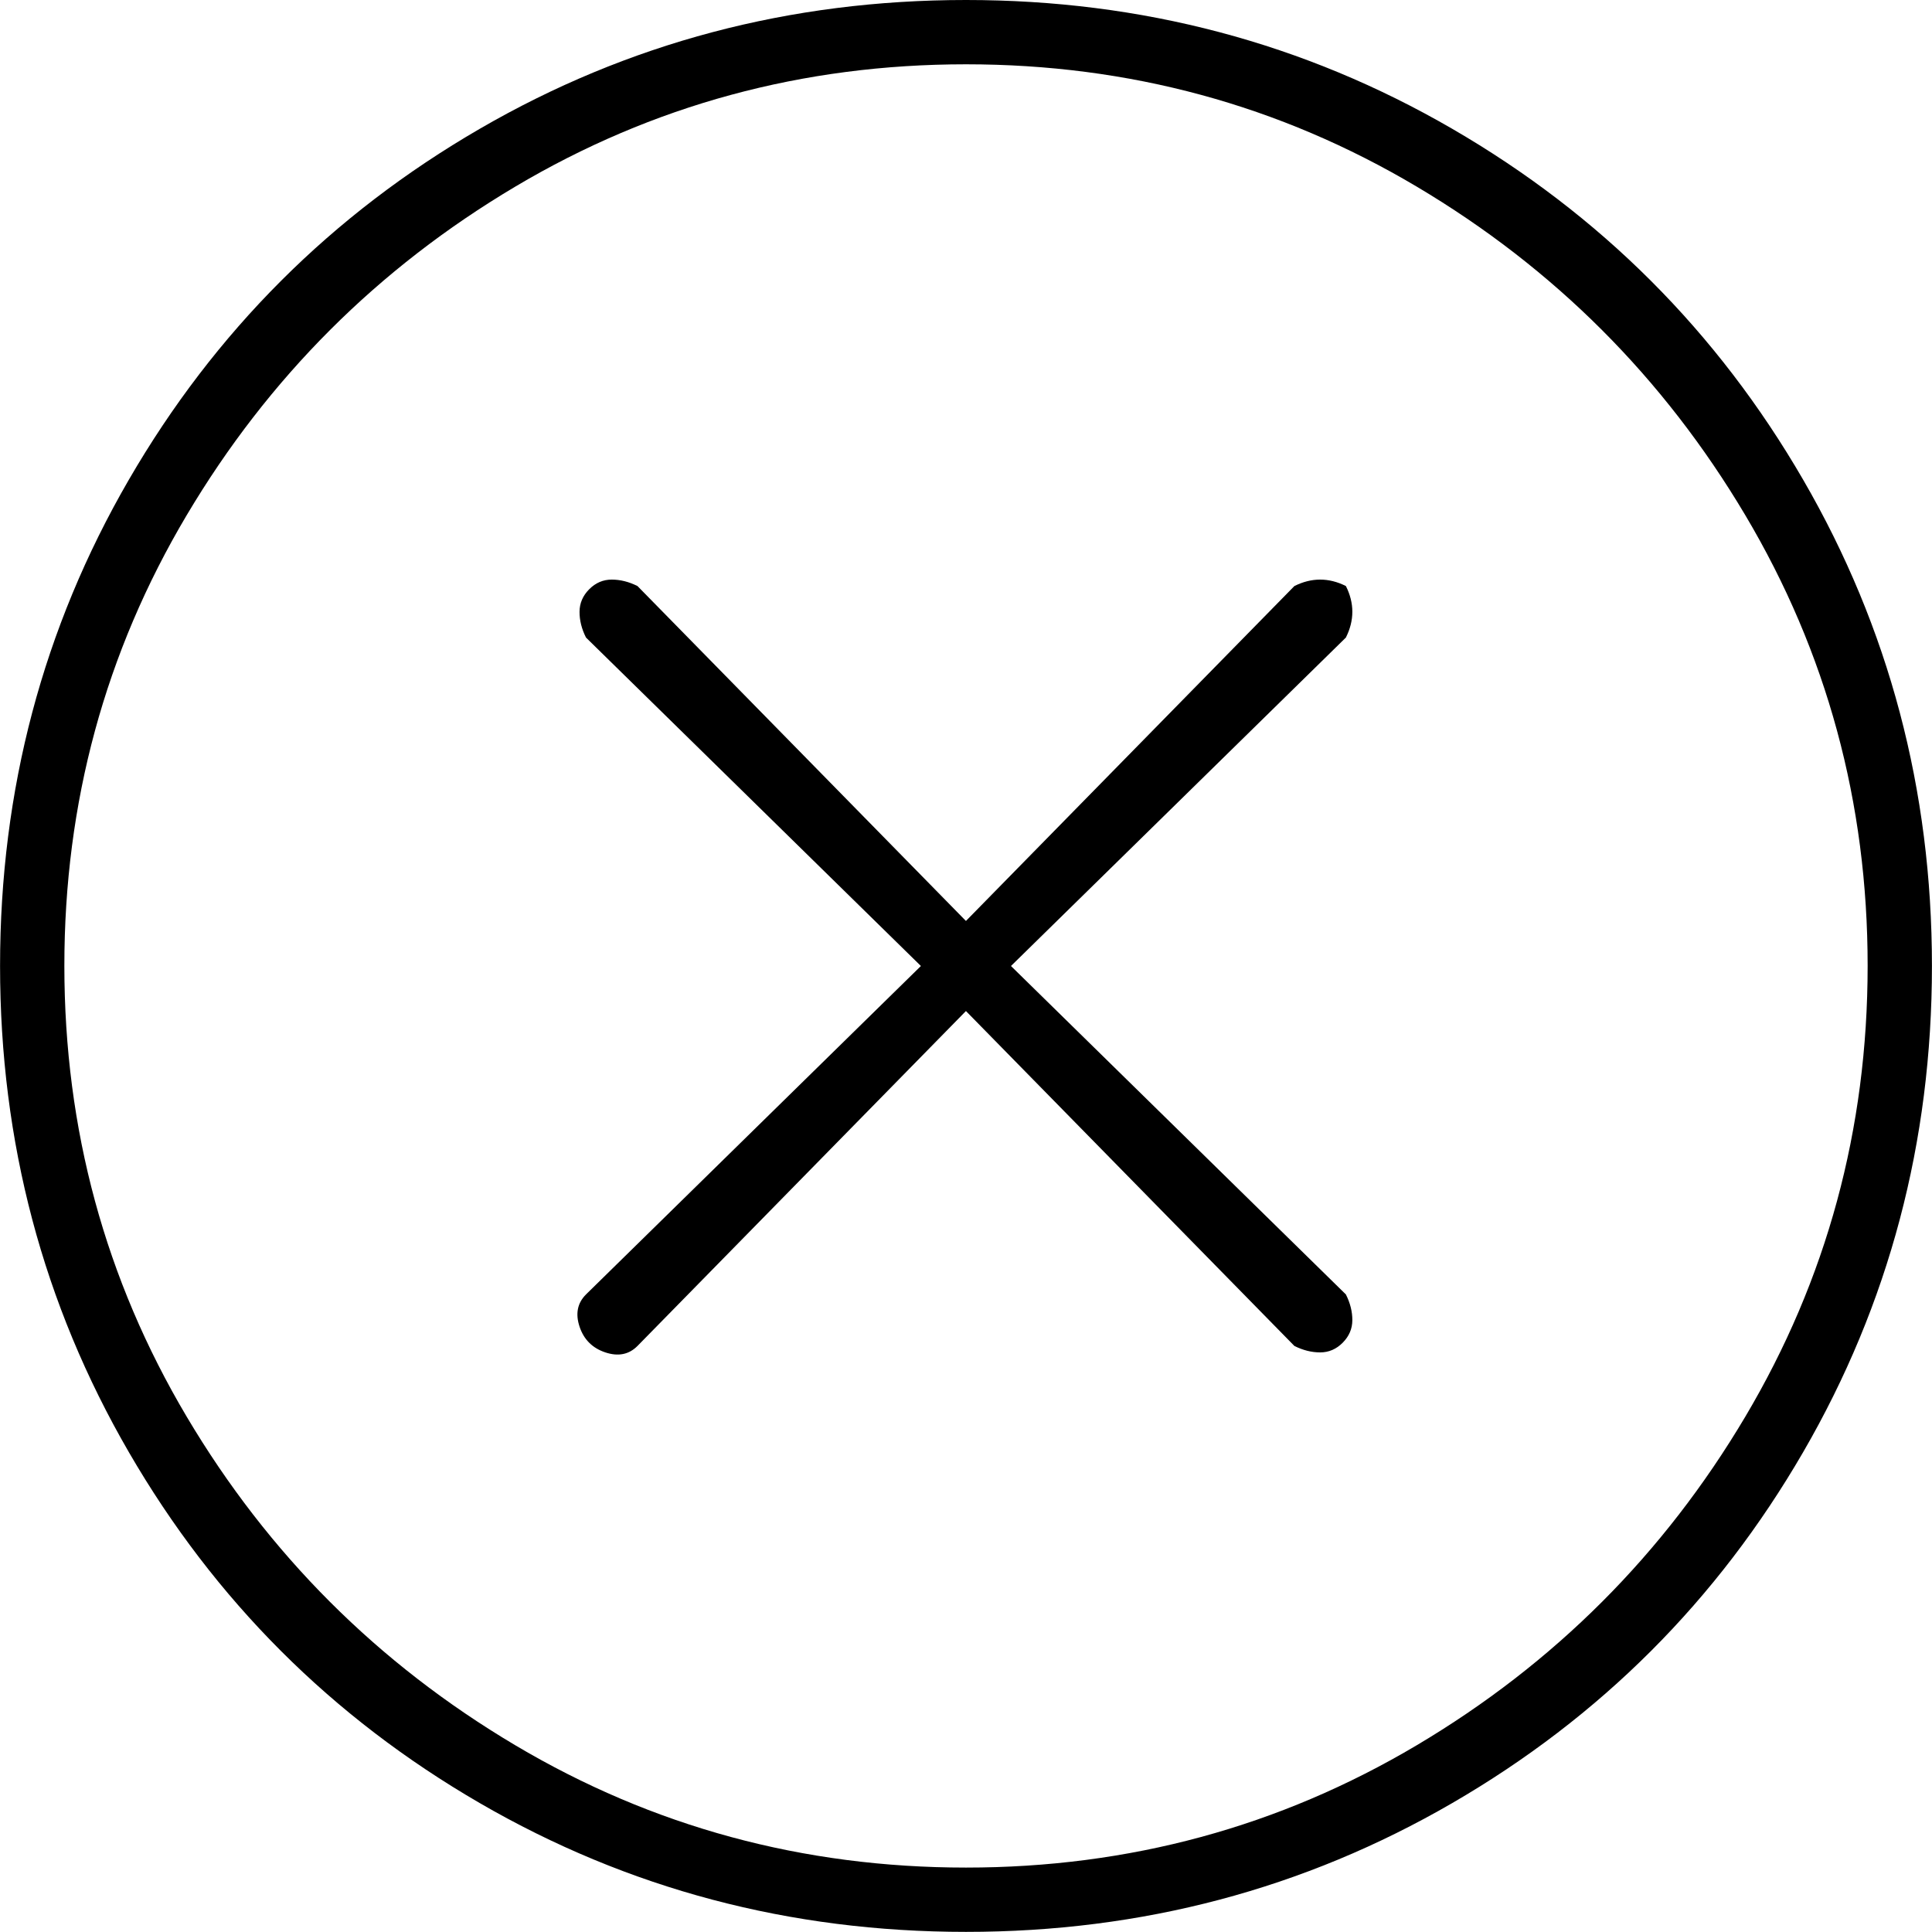 <!-- Generated by IcoMoon.io -->
<svg version="1.1" xmlns="http://www.w3.org/2000/svg" width="32" height="32" viewBox="0 0 32 32">
<title>-delete</title>
<path d="M16 0q-4.373 0-8.053 2.133t-5.813 5.813-2.133 8.053 2.133 8.053 5.813 5.813 8.053 2.133 8.053-2.133 5.813-5.813 2.133-8.053-2.133-8.053-5.813-5.813-8.053-2.133zM16 30.933q-4.053 0-7.467-2.027t-5.44-5.44-2.027-7.467 2.027-7.467 5.44-5.44 7.467-2.027 7.467 2.027 5.44 5.44 2.027 7.467-2.027 7.467-5.44 5.44-7.467 2.027zM22.293 9.707q-0.213-0.107-0.427-0.107t-0.427 0.107l-5.44 5.547-5.44-5.547q-0.213-0.107-0.427-0.107t-0.373 0.16-0.16 0.373 0.107 0.427l5.547 5.44-5.547 5.44q-0.213 0.213-0.107 0.533t0.427 0.427 0.533-0.107l5.44-5.547 5.44 5.547q0.213 0.107 0.427 0.107t0.373-0.16 0.16-0.373-0.107-0.427l-5.547-5.44 5.547-5.44q0.107-0.213 0.107-0.427t-0.107-0.427z"></path>
</svg>

